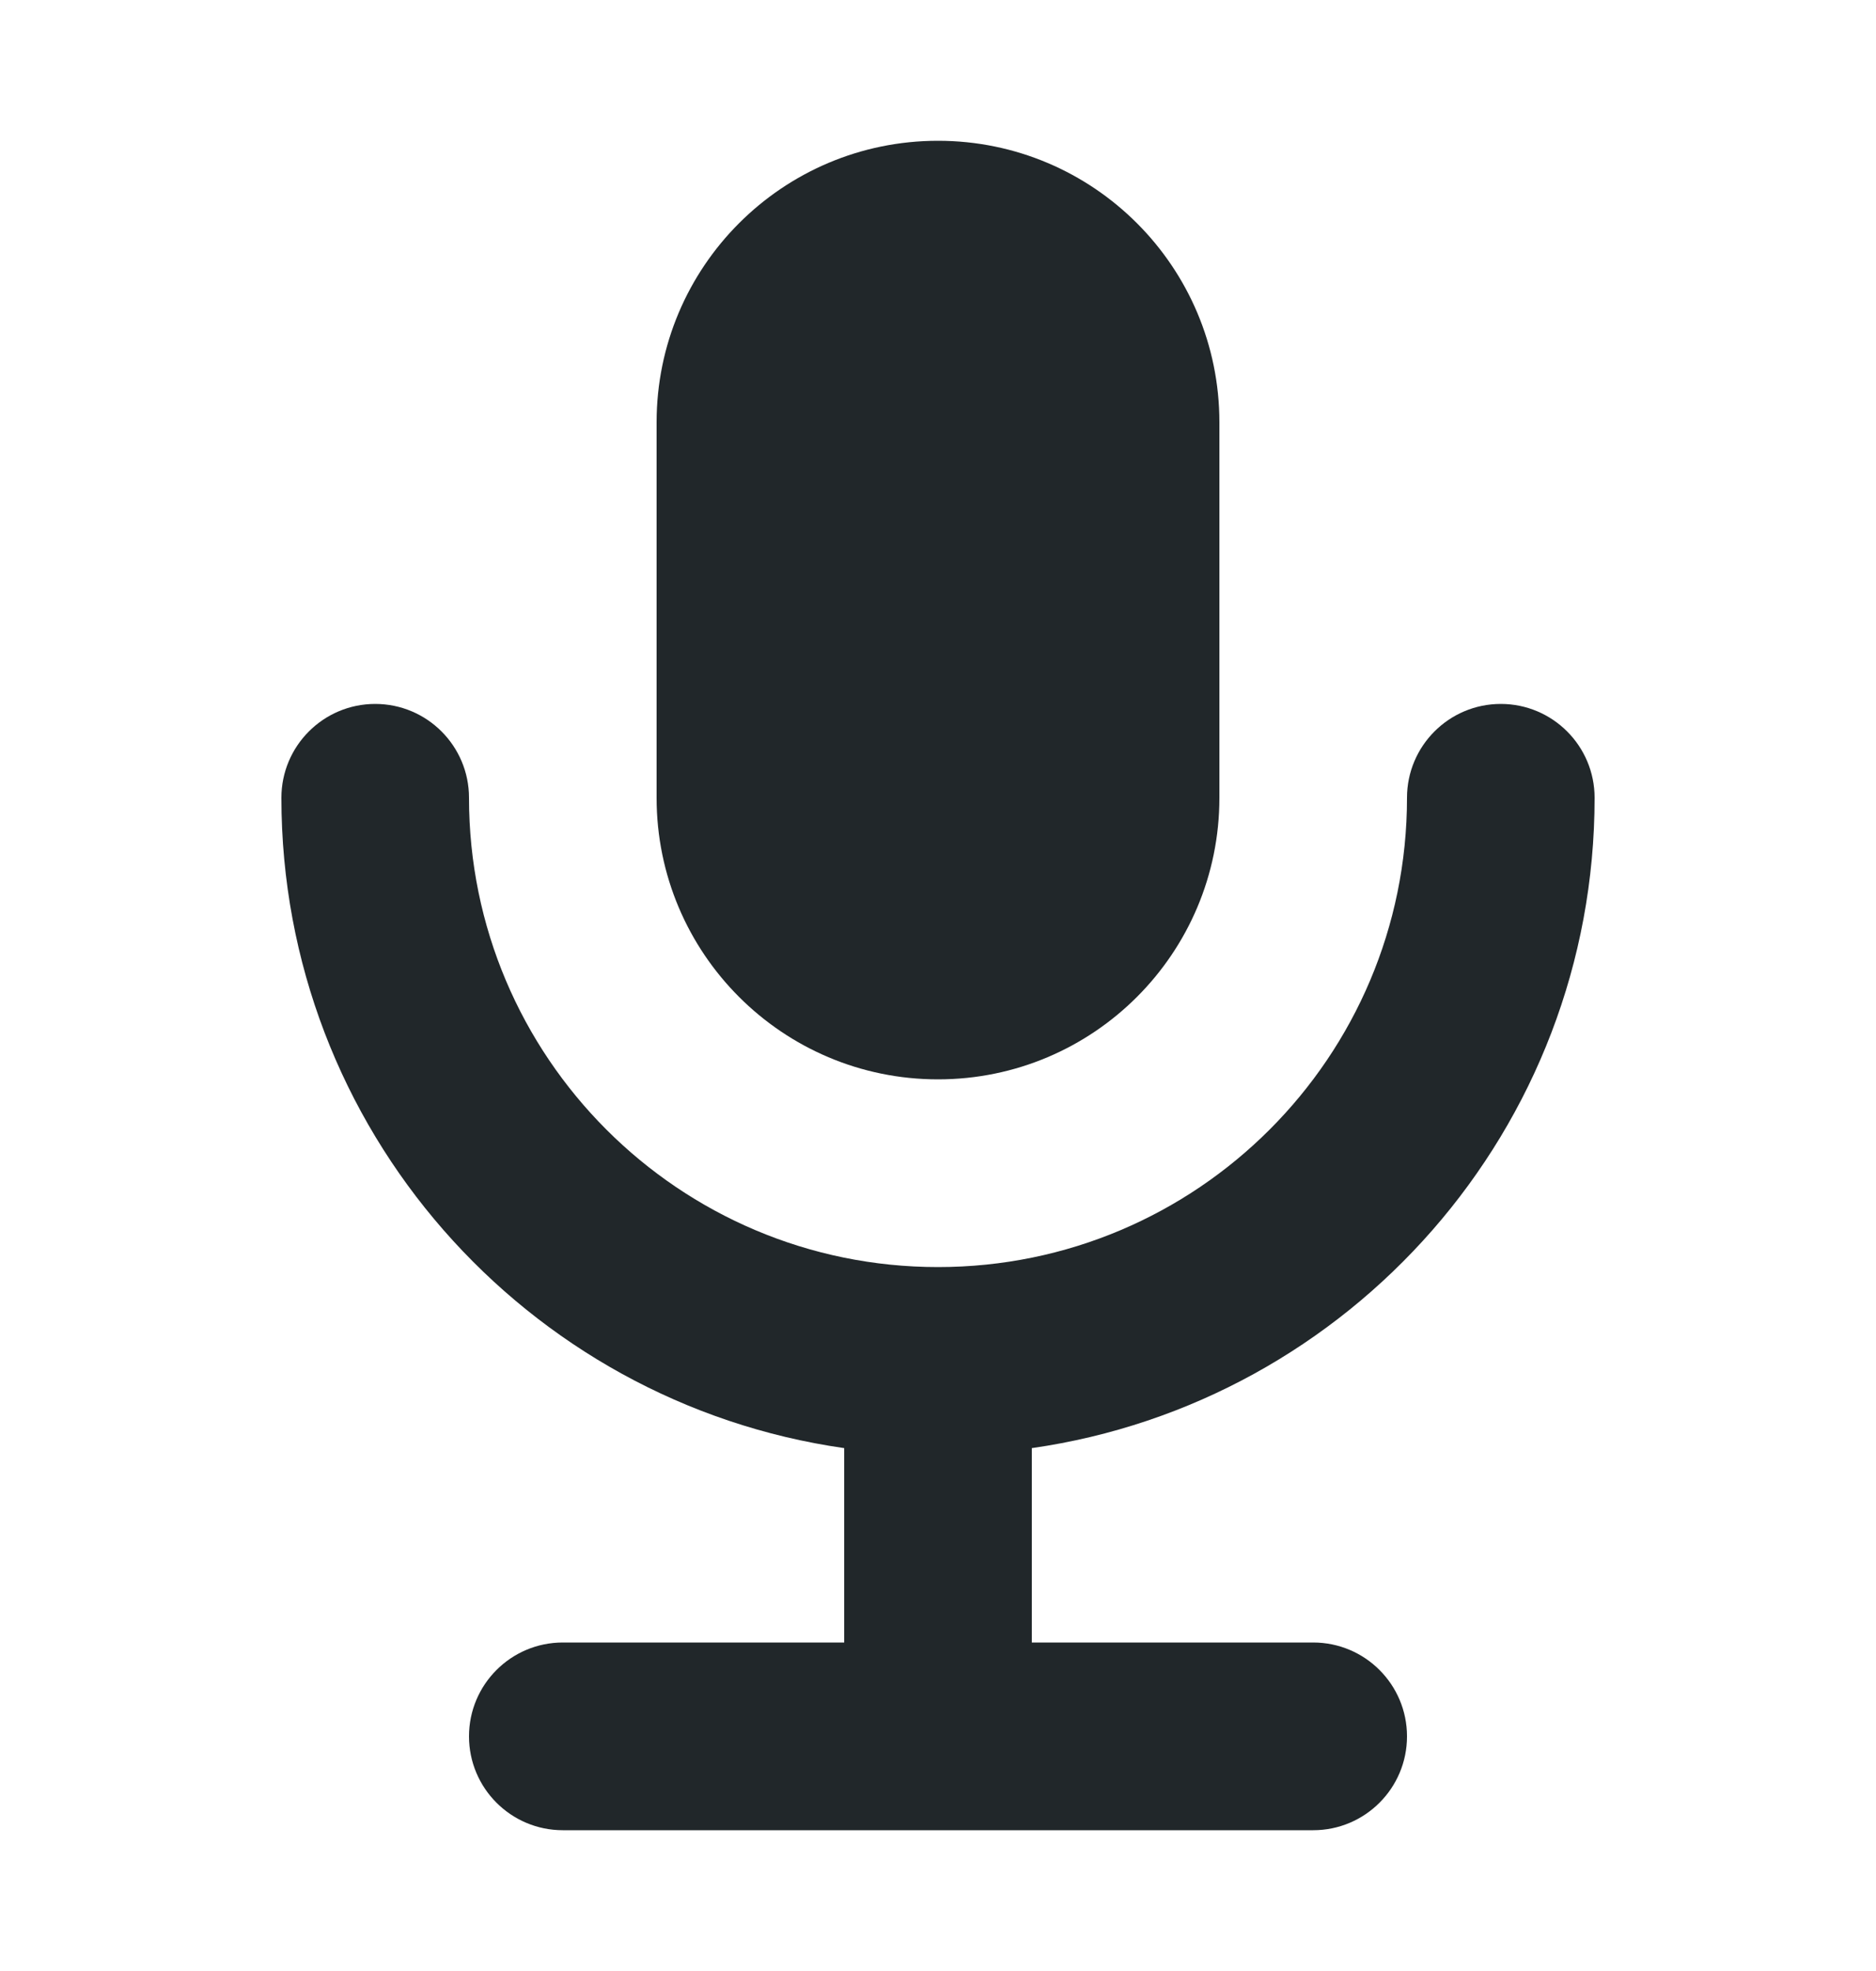 <svg width="20" height="21" viewBox="0 0 20 21" fill="none" xmlns="http://www.w3.org/2000/svg">
<path d="M7 4.5C7 2.843 8.343 1.5 10 1.5C11.657 1.5 13 2.843 13 4.5V8.5C13 10.157 11.657 11.5 10 11.5C8.343 11.5 7 10.157 7 8.5V4.5Z" fill="#21272A"/>
<path d="M11 15.429C14.392 14.944 17 12.027 17 8.5C17 7.948 16.552 7.5 16 7.5C15.448 7.5 15 7.948 15 8.5C15 11.261 12.761 13.5 10 13.5C7.239 13.5 5 11.261 5 8.5C5 7.948 4.552 7.5 4 7.5C3.448 7.5 3 7.948 3 8.5C3 12.027 5.608 14.944 9 15.429V17.5H6C5.448 17.5 5 17.948 5 18.5C5 19.052 5.448 19.5 6 19.5H14C14.552 19.5 15 19.052 15 18.5C15 17.948 14.552 17.5 14 17.5H11V15.429Z" fill="#21272A"/>
</svg>
